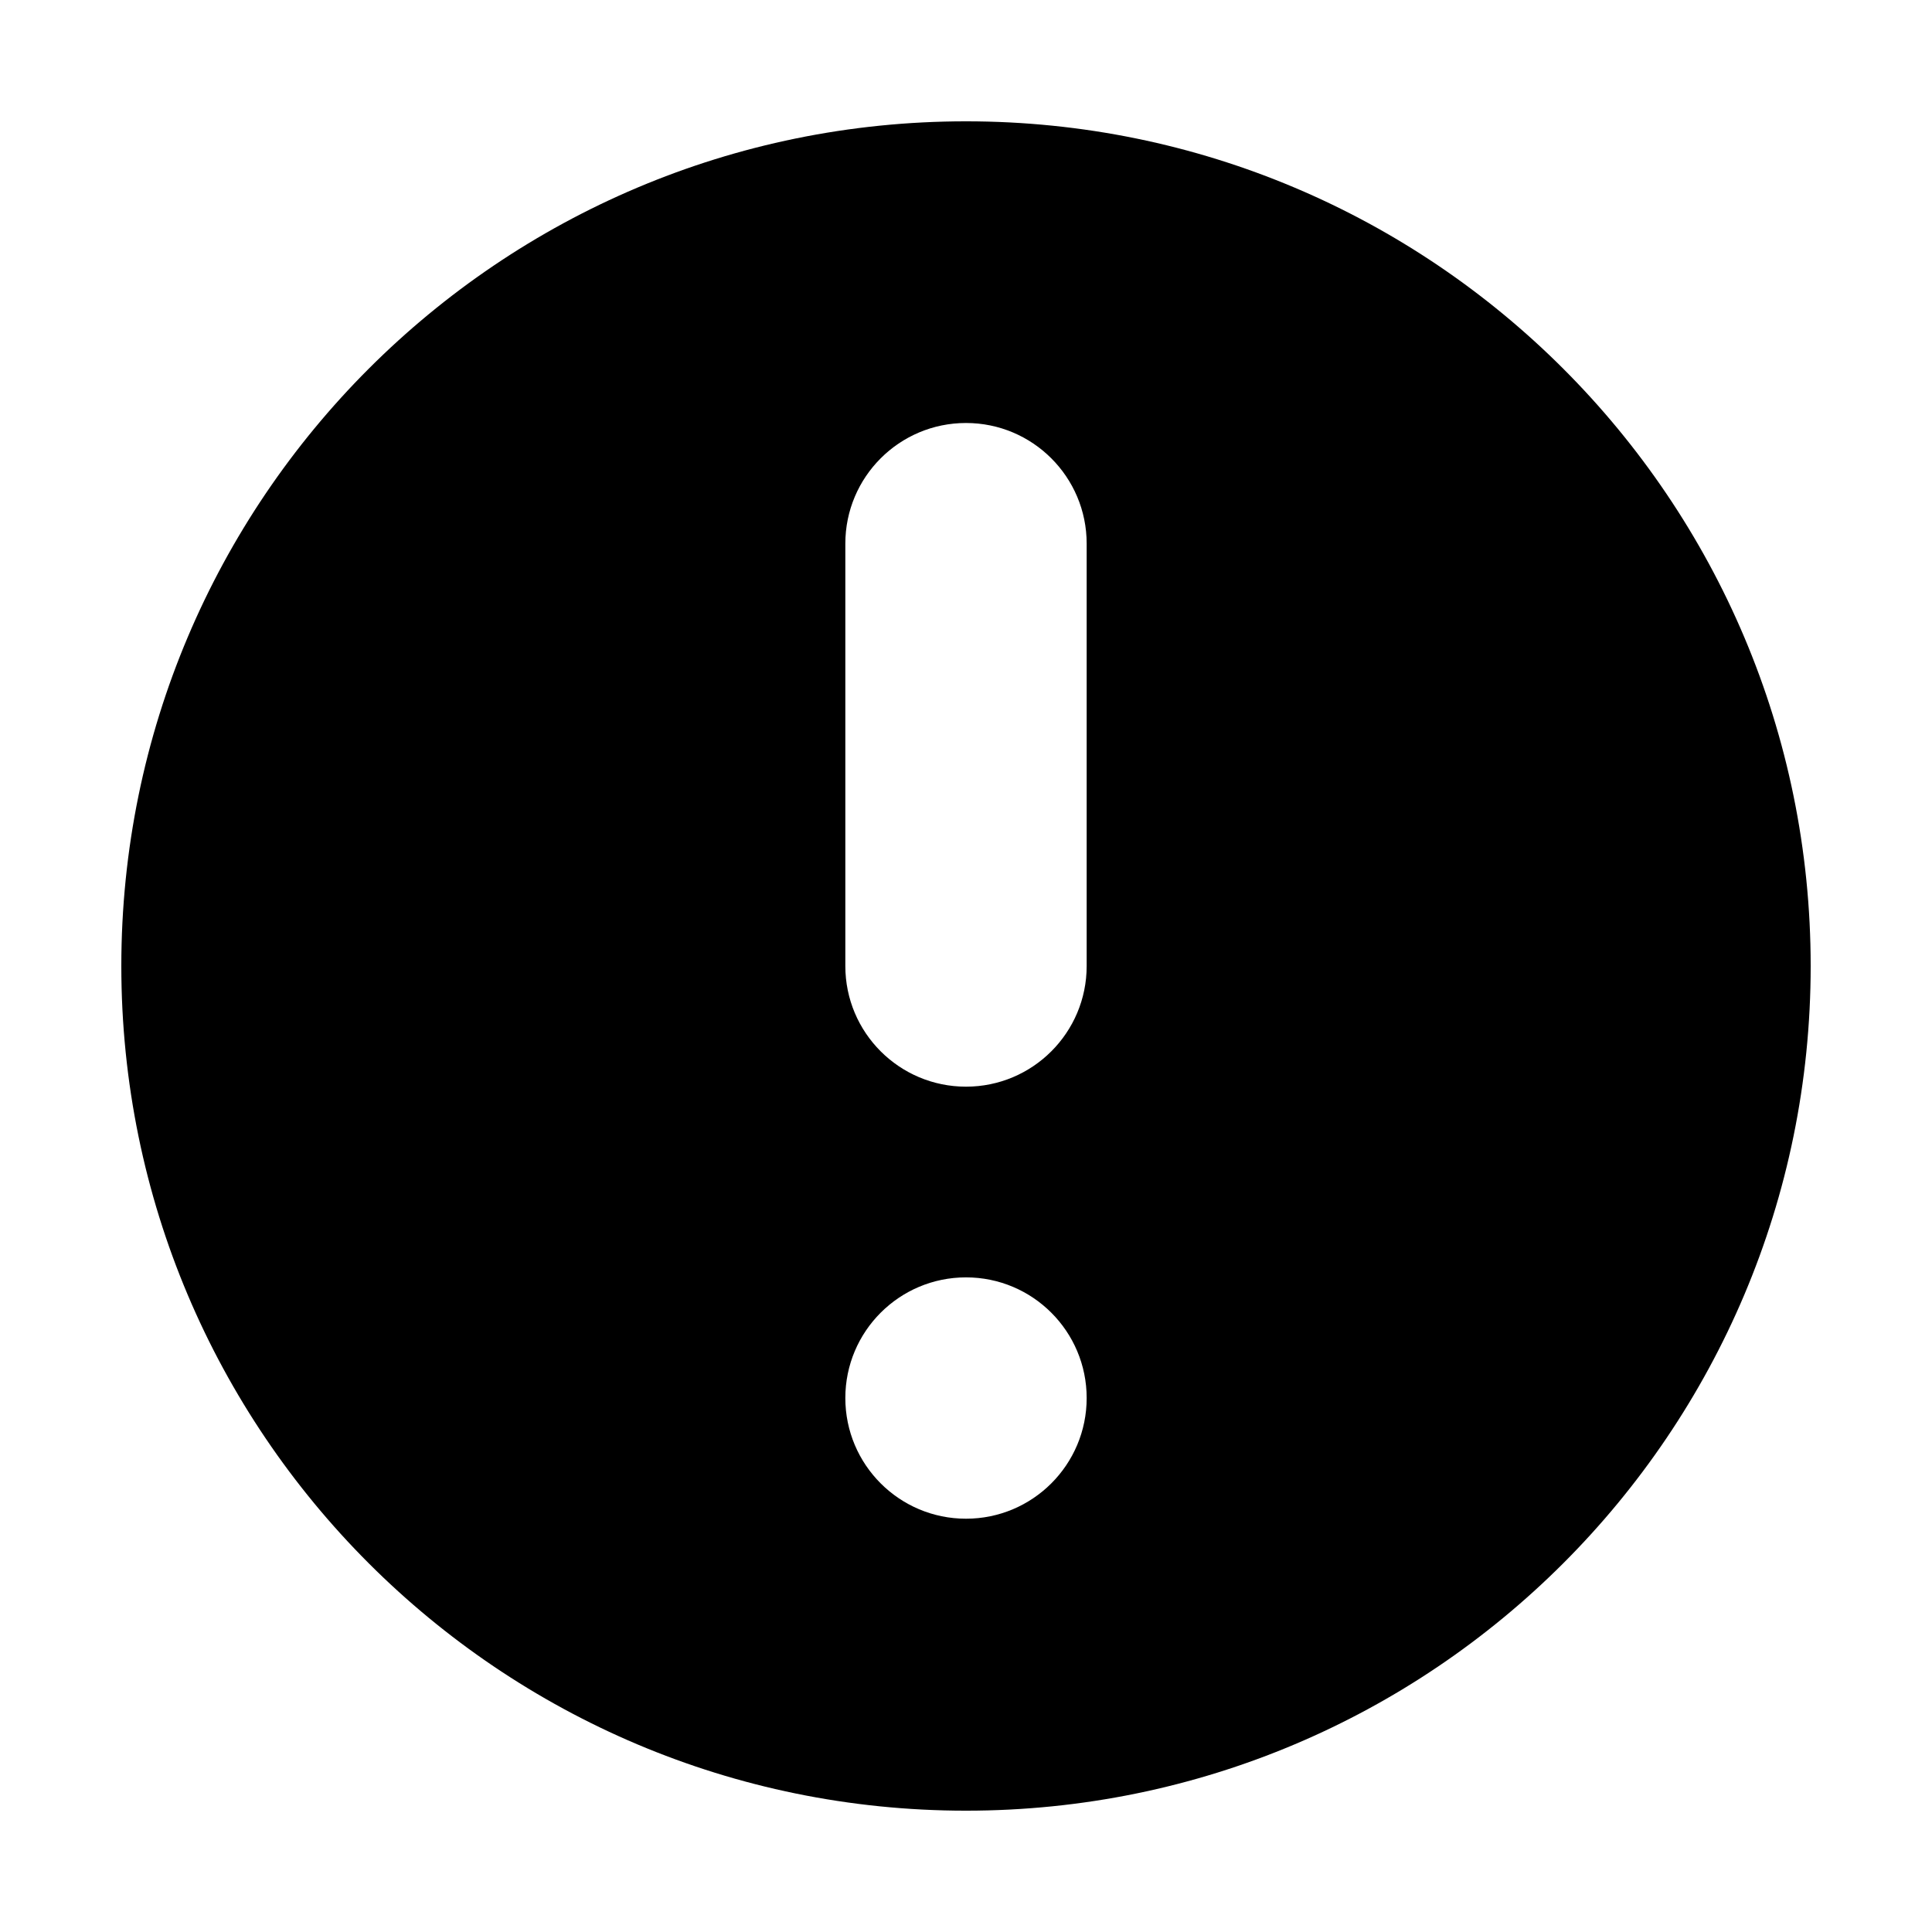 <svg t="1714828389058" class="icon" viewBox="0 0 1024 1024" version="1.1" xmlns="http://www.w3.org/2000/svg" p-id="6888" width="200" height="200"><path d="M512 64.304c-247.255 0-447.696 200.441-447.696 447.696s200.441 447.696 447.696 447.696 447.696-200.441 447.696-447.696S759.255 64.304 512 64.304zM512 804.948c-35.321 0-63.957-28.635-63.957-63.957 0-35.324 28.635-63.957 63.957-63.957s63.957 28.633 63.957 63.957C575.957 776.313 547.321 804.948 512 804.948zM575.957 512c0 35.321-28.635 63.957-63.957 63.957s-63.957-28.635-63.957-63.957l0-223.848c0-35.324 28.635-63.957 63.957-63.957s63.957 28.633 63.957 63.957L575.957 512z" p-id="6889"></path></svg>
